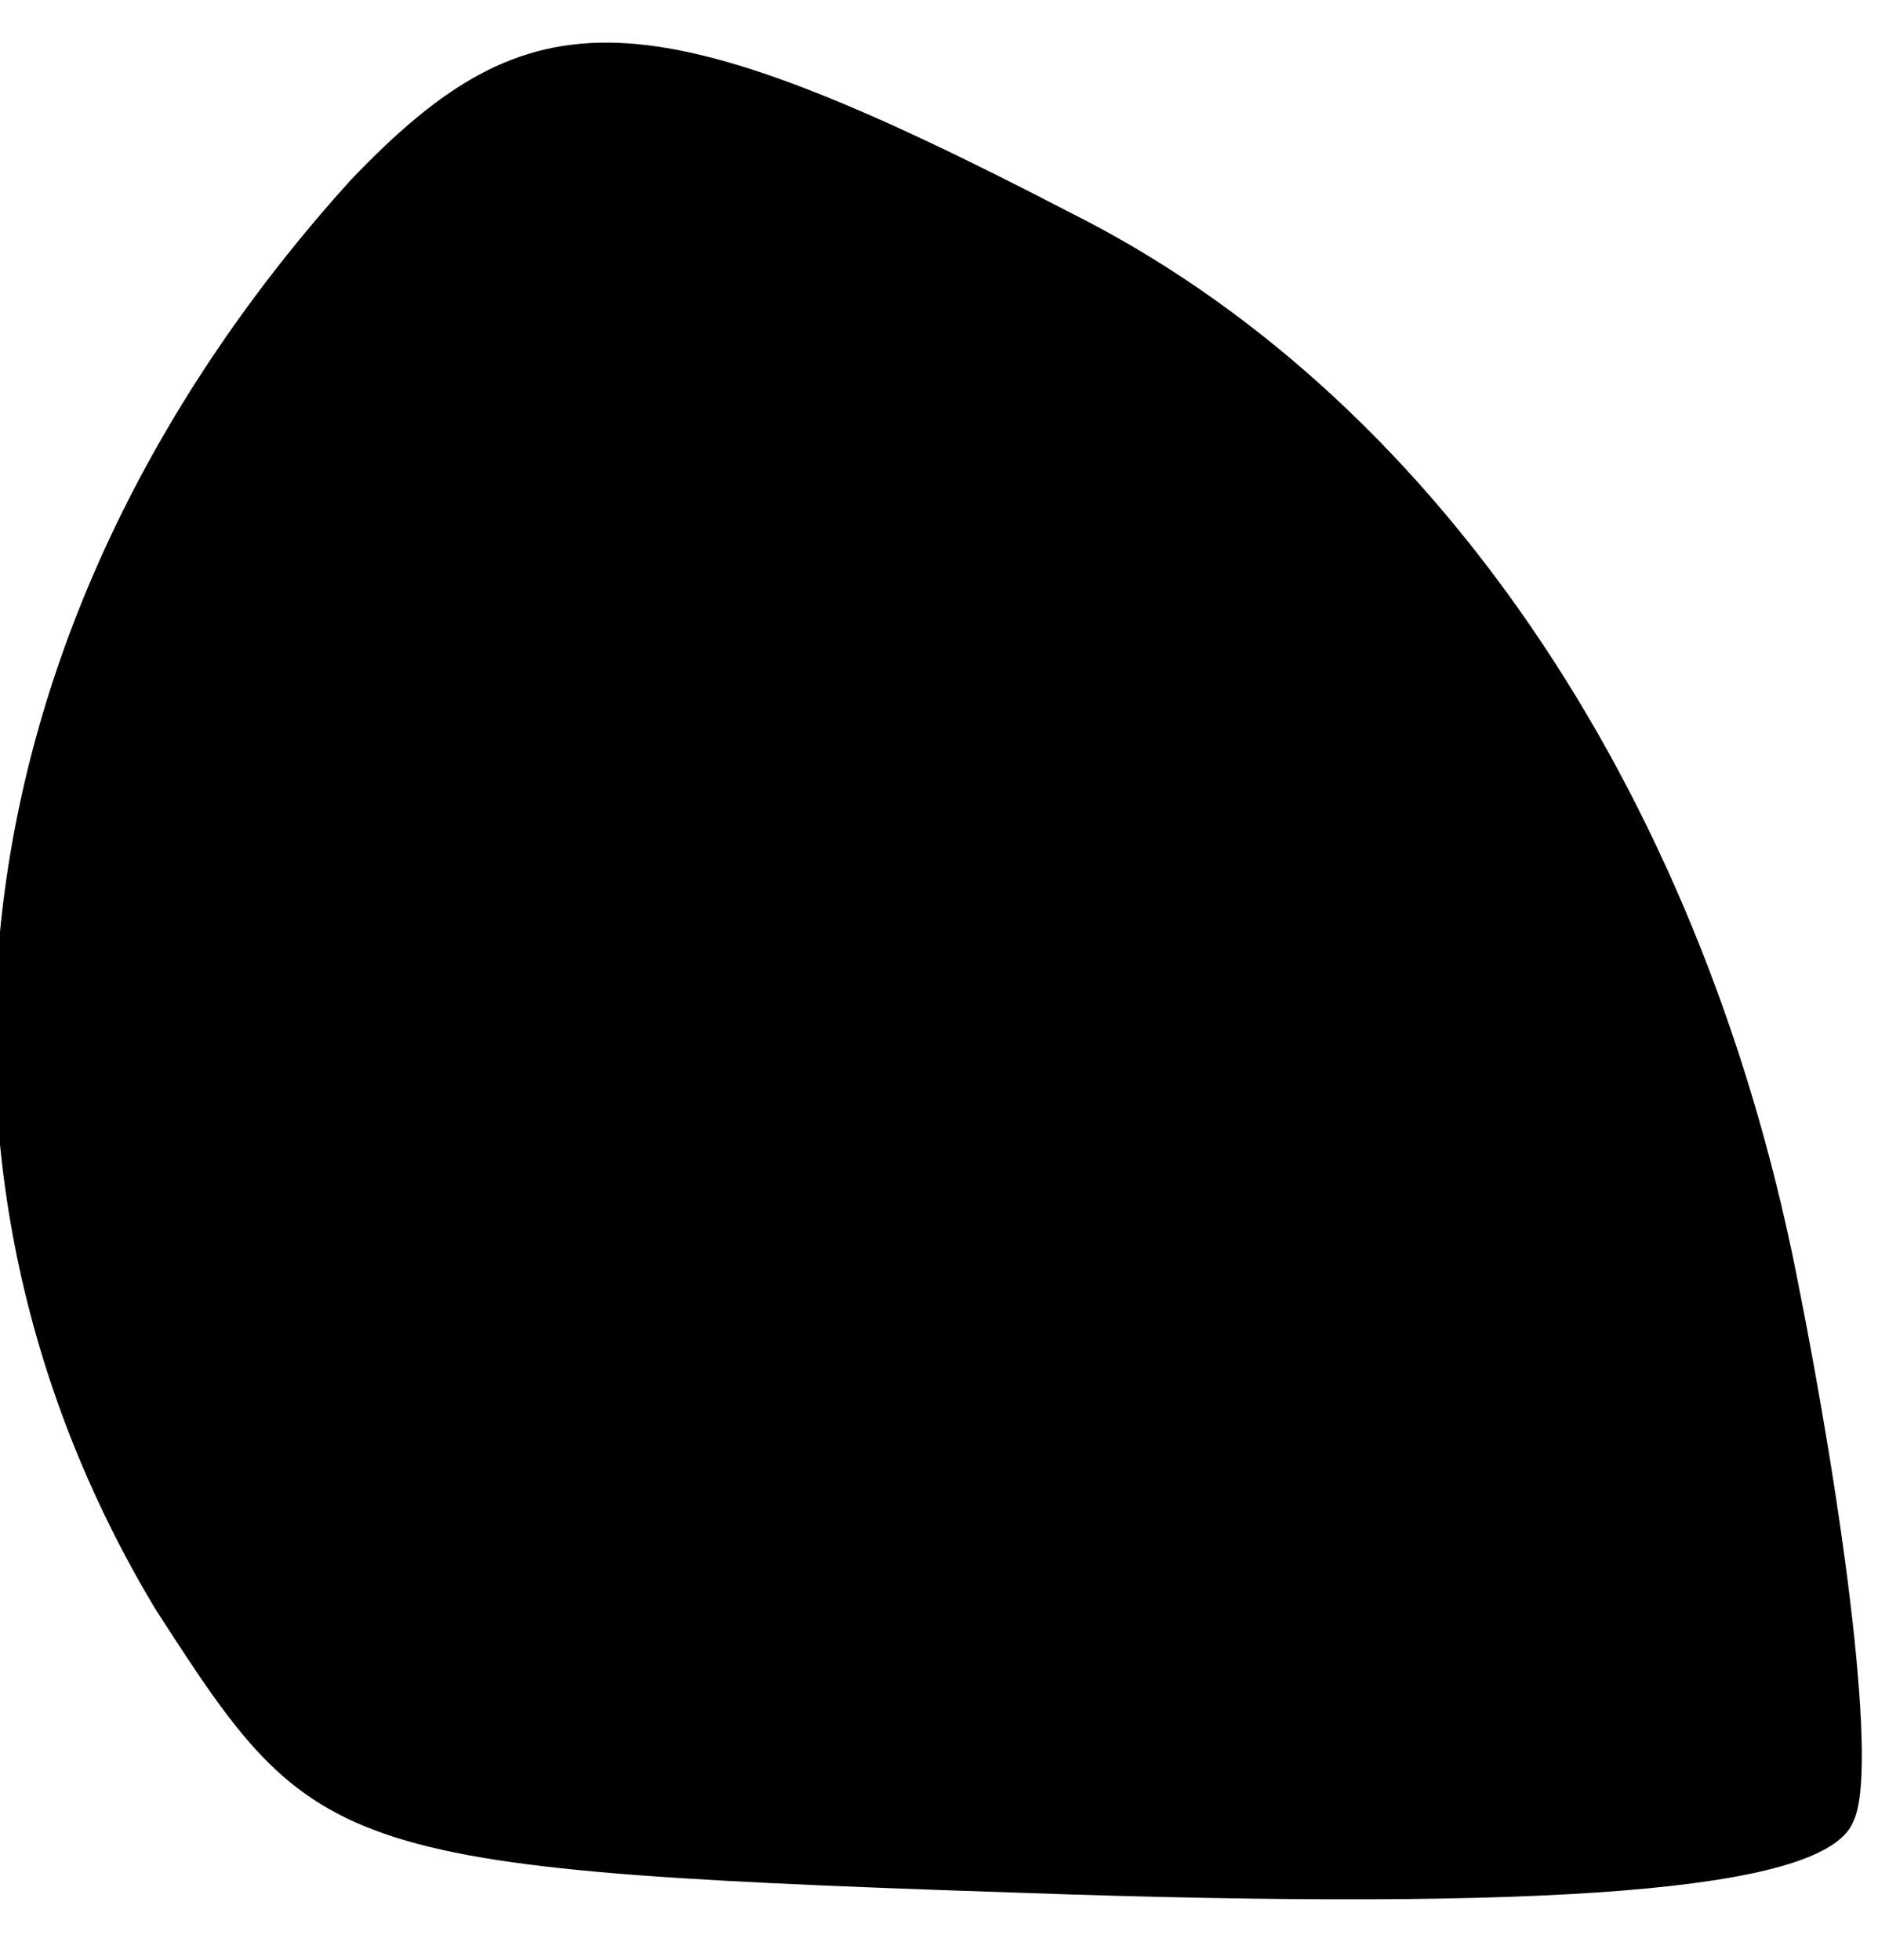 <?xml version="1.0" standalone="no"?>
<!DOCTYPE svg PUBLIC "-//W3C//DTD SVG 20010904//EN"
 "http://www.w3.org/TR/2001/REC-SVG-20010904/DTD/svg10.dtd">
<svg version="1.0" xmlns="http://www.w3.org/2000/svg"
 width="23pt" height="24pt" viewBox="0 0 23 24"
 preserveAspectRatio="xMidYMid meet">
<g transform="translate(0,24) scale(0.1,-0.1)"
fill="#000000" stroke="none">
<path fill="#000000" stroke="none" d="M43 218 c-48 -53 -57 -120 -24 -175 20
-31 21 -32 112 -35 64 -2 93 1 96 9 3 6 -1 37 -7 67 -12 60 -45 108 -89 130
-52 27 -66 27 -88 4z"/>
</g>
</svg>

